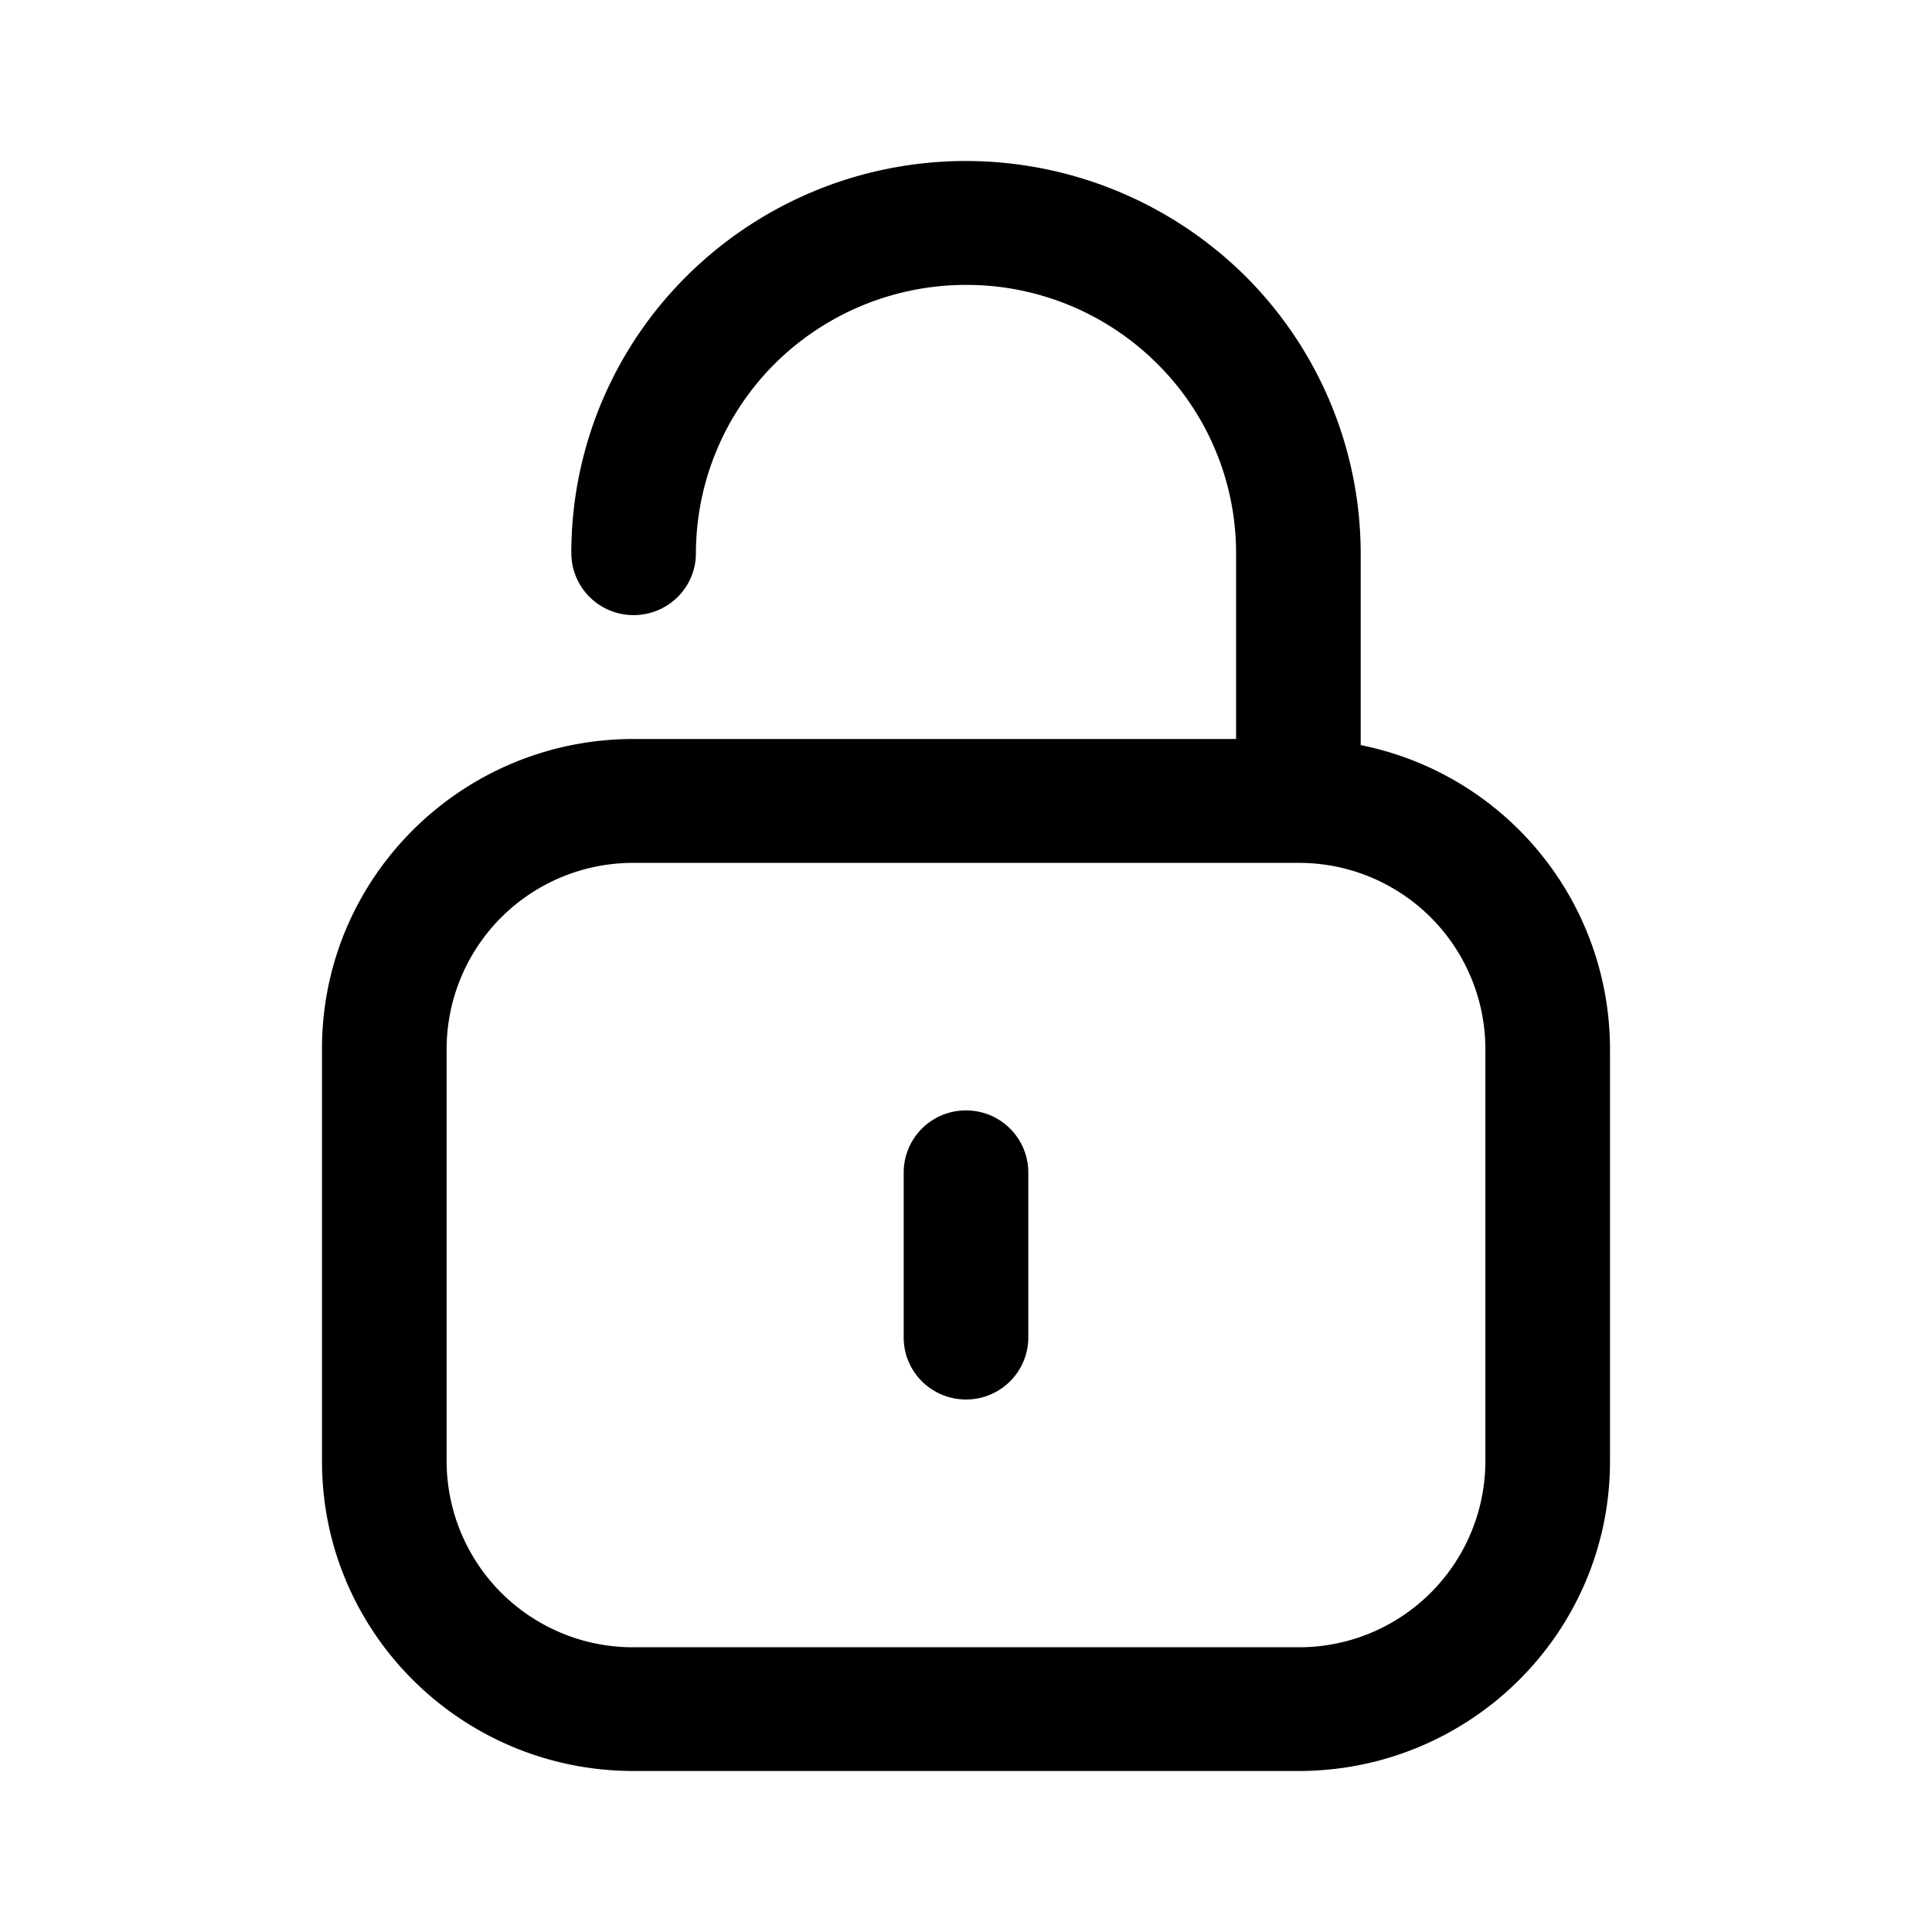 <svg xmlns="http://www.w3.org/2000/svg" width="24" height="24" fill="none"><path fill="currentColor" d="M12.774 14.564a.772.772 0 0 0-.774-.77.772.772 0 0 0-.774.77v2.051c0 .425.346.77.774.77a.772.772 0 0 0 .774-.77v-2.05Z"/><path fill="currentColor" d="M10.124 2.37a4.931 4.931 0 0 1 5.343 1.057 4.87 4.87 0 0 1 1.436 3.445v2.384A3.854 3.854 0 0 1 20 13.026v5.128C20 20.278 18.267 22 16.129 22H7.871C5.733 22 4 20.278 4 18.154v-5.128C4 10.902 5.733 9.18 7.871 9.18h7.484V6.872a3.315 3.315 0 0 0-.983-2.357A3.354 3.354 0 0 0 12 3.539a3.373 3.373 0 0 0-2.372.976 3.332 3.332 0 0 0-.983 2.357c0 .425-.346.769-.774.769a.772.772 0 0 1-.774-.77 4.845 4.845 0 0 1 1.436-3.444 4.906 4.906 0 0 1 1.59-1.056ZM5.548 13.027v5.128a2.315 2.315 0 0 0 2.323 2.308h8.258a2.315 2.315 0 0 0 2.323-2.308v-5.128a2.315 2.315 0 0 0-2.323-2.308H7.871a2.315 2.315 0 0 0-2.323 2.308Z"/></svg>